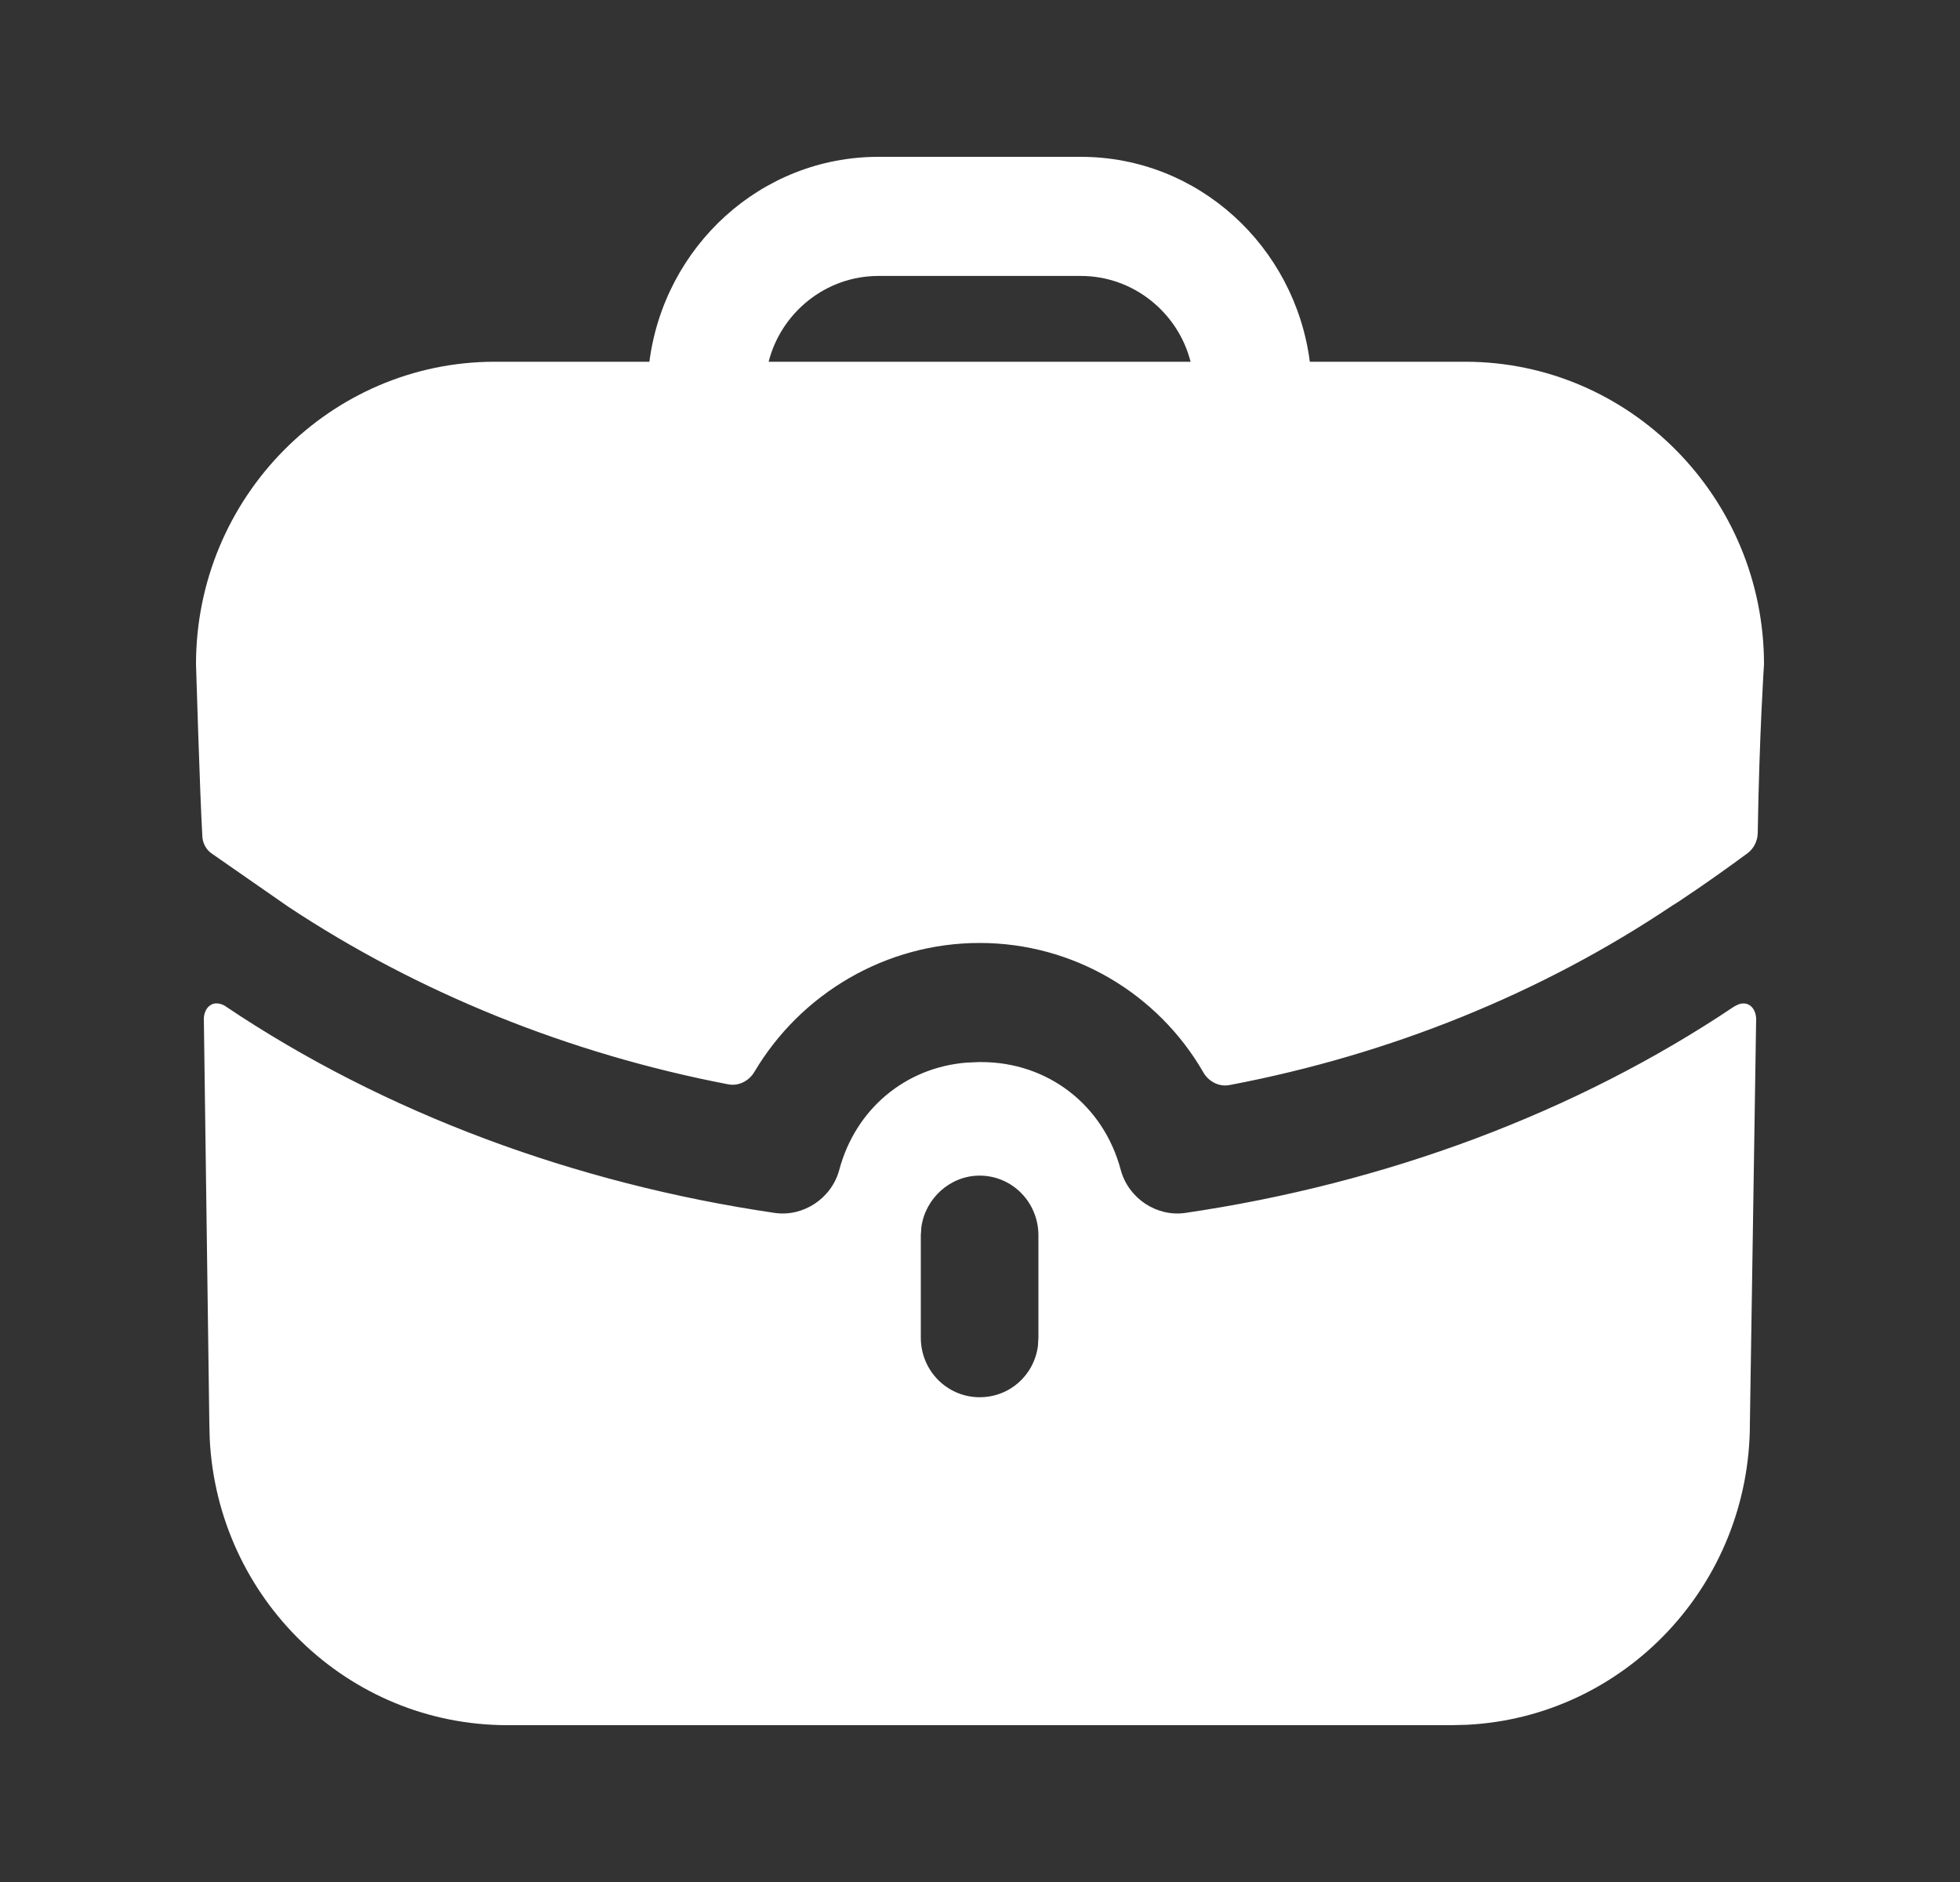 <svg width="25" height="24" viewBox="0 0 25 24" fill="none" xmlns="http://www.w3.org/2000/svg">
    <rect x="0" y="0" width="25" height="24" fill="#333333" stroke="none"/>
    <path d="M22.31 12.815C22.382 12.856 22.396 12.942 22.399 12.974L22.4 12.987L22.32 18.152C22.32 20.212 20.724 21.892 18.714 21.995L18.518 22H6.472C4.437 22 2.777 20.384 2.675 18.35L2.67 18.152L2.6 12.987C2.6 12.987 2.6 12.866 2.69 12.815C2.77 12.765 2.87 12.825 2.88 12.835C4.901 14.192 7.332 15.094 9.884 15.468C10.244 15.519 10.604 15.286 10.704 14.922C10.911 14.143 11.548 13.614 12.327 13.551L12.485 13.544H12.515C13.365 13.544 14.076 14.091 14.296 14.922C14.396 15.286 14.756 15.519 15.116 15.468C17.668 15.094 20.099 14.192 22.12 12.835C22.12 12.835 22.14 12.825 22.16 12.815C22.2 12.795 22.26 12.785 22.31 12.815ZM12.495 14.992C12.119 14.992 11.802 15.282 11.752 15.65L11.745 15.752V17.058C11.745 17.484 12.085 17.818 12.495 17.818C12.88 17.818 13.19 17.537 13.239 17.163L13.245 17.058V15.752C13.245 15.337 12.915 14.992 12.495 14.992ZM13.786 2C15.286 2 16.517 3.144 16.707 4.613H18.688C20.789 4.613 22.5 6.344 22.5 8.471C22.5 8.471 22.44 9.371 22.42 10.625C22.418 10.724 22.37 10.821 22.291 10.88C21.81 11.235 21.369 11.529 21.329 11.549C19.669 12.663 17.739 13.447 15.683 13.837C15.549 13.863 15.416 13.793 15.348 13.674C14.772 12.675 13.696 12.025 12.495 12.025C11.302 12.025 10.216 12.668 9.623 13.668C9.554 13.785 9.423 13.853 9.29 13.828C7.251 13.437 5.321 12.654 3.671 11.559L2.71 10.891C2.63 10.841 2.58 10.749 2.58 10.648C2.55 10.132 2.5 8.471 2.5 8.471C2.5 6.344 4.211 4.613 6.312 4.613H8.283C8.473 3.144 9.704 2 11.204 2H13.786ZM13.786 3.519H11.204C10.534 3.519 9.964 3.985 9.804 4.613H15.186C15.026 3.985 14.456 3.519 13.786 3.519Z" fill="white"/>
    </svg>
    